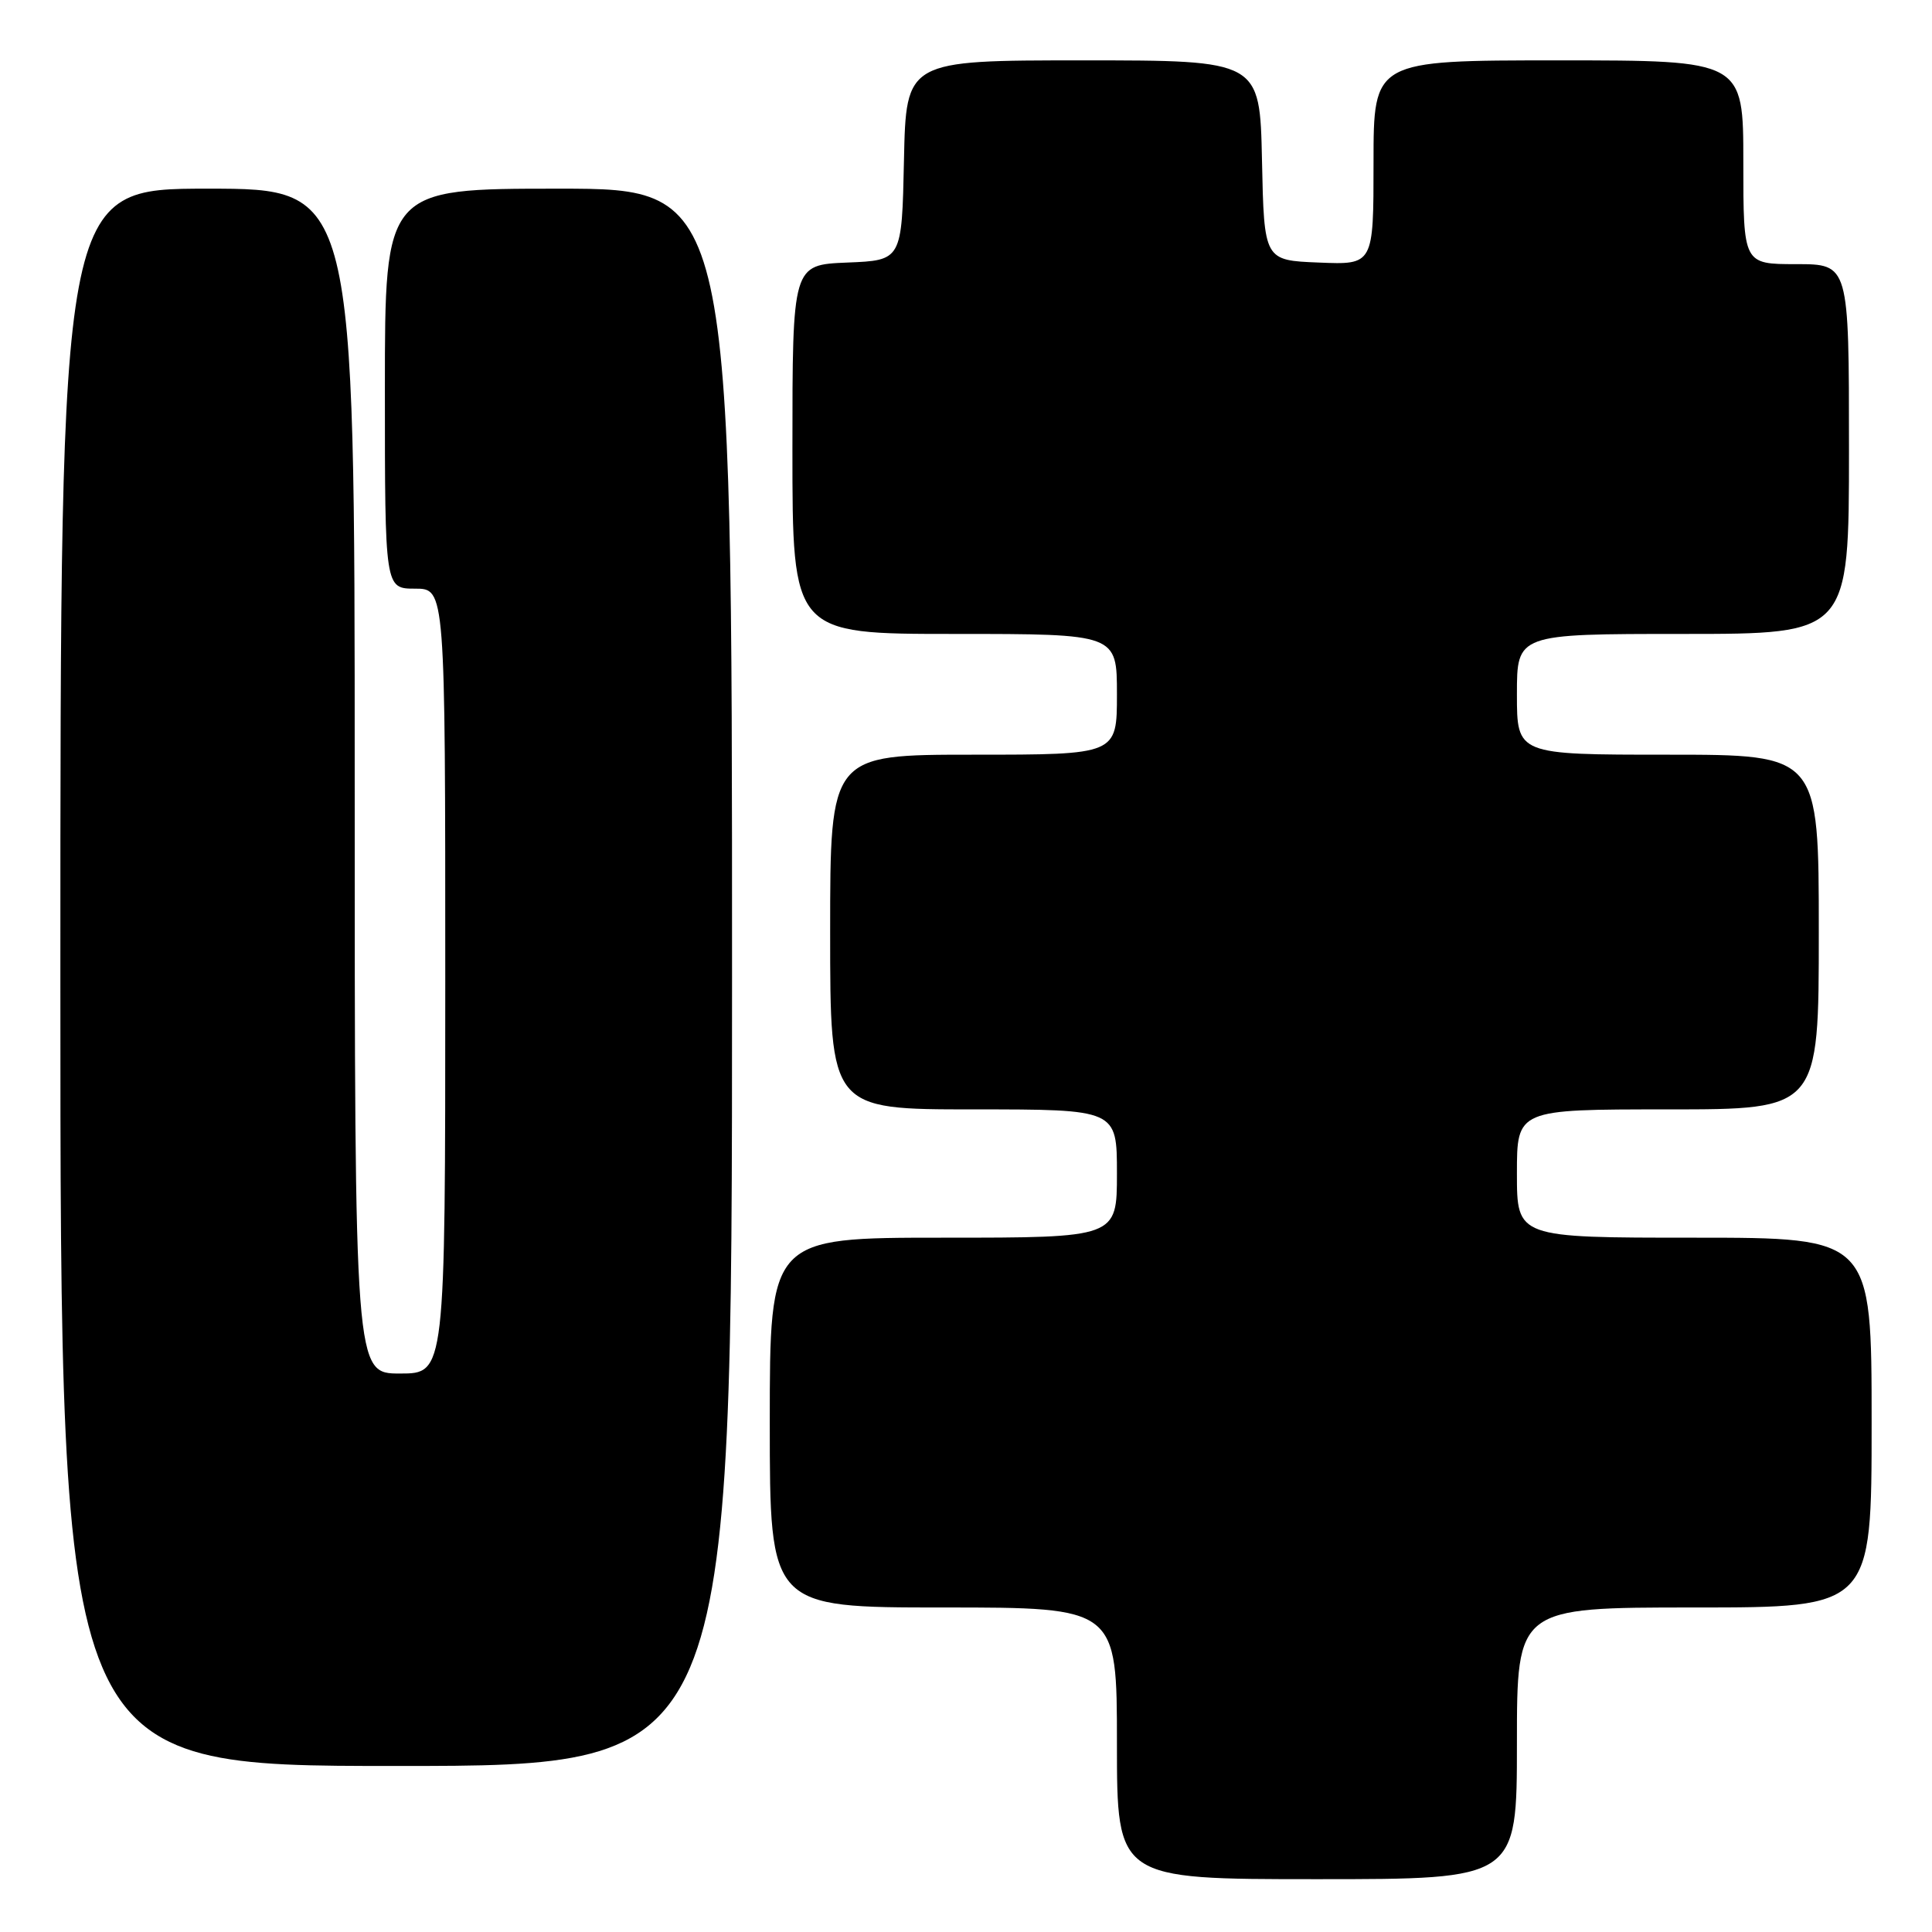 <?xml version="1.0" encoding="UTF-8" standalone="no"?>
<!DOCTYPE svg PUBLIC "-//W3C//DTD SVG 1.1//EN" "http://www.w3.org/Graphics/SVG/1.1/DTD/svg11.dtd" >
<svg xmlns="http://www.w3.org/2000/svg" xmlns:xlink="http://www.w3.org/1999/xlink" version="1.1" viewBox="0 0 256 256">
 <g >
 <path fill="currentColor"
d=" M 201.00 231.00 C 201.00 213.00 201.00 213.00 224.50 213.00 C 248.00 213.00 248.00 213.00 248.00 188.50 C 248.00 164.00 248.00 164.00 224.50 164.00 C 201.00 164.00 201.00 164.00 201.00 155.50 C 201.00 147.00 201.00 147.00 221.00 147.00 C 241.00 147.00 241.00 147.00 241.00 123.50 C 241.00 100.00 241.00 100.00 221.00 100.00 C 201.00 100.00 201.00 100.00 201.00 92.00 C 201.00 84.00 201.00 84.00 223.00 84.00 C 245.00 84.00 245.00 84.00 245.00 59.50 C 245.00 35.00 245.00 35.00 238.00 35.00 C 231.00 35.00 231.00 35.00 231.00 21.50 C 231.00 8.00 231.00 8.00 206.50 8.00 C 182.00 8.00 182.00 8.00 182.00 21.54 C 182.00 35.09 182.00 35.09 174.75 34.79 C 167.50 34.50 167.50 34.50 167.22 21.25 C 166.94 8.00 166.94 8.00 143.50 8.00 C 120.06 8.00 120.06 8.00 119.78 21.25 C 119.50 34.50 119.50 34.50 112.25 34.79 C 105.00 35.09 105.00 35.09 105.00 59.54 C 105.00 84.00 105.00 84.00 126.50 84.00 C 148.00 84.00 148.00 84.00 148.00 92.00 C 148.00 100.00 148.00 100.00 129.00 100.00 C 110.00 100.00 110.00 100.00 110.00 123.50 C 110.00 147.00 110.00 147.00 129.00 147.00 C 148.00 147.00 148.00 147.00 148.00 155.50 C 148.00 164.00 148.00 164.00 125.00 164.00 C 102.00 164.00 102.00 164.00 102.00 188.50 C 102.00 213.00 102.00 213.00 125.00 213.00 C 148.00 213.00 148.00 213.00 148.00 231.00 C 148.00 249.00 148.00 249.00 174.50 249.00 C 201.00 249.00 201.00 249.00 201.00 231.00 Z  M 97.00 129.50 C 97.00 25.00 97.00 25.00 74.00 25.00 C 51.00 25.00 51.00 25.00 51.00 51.50 C 51.00 78.00 51.00 78.00 55.00 78.00 C 59.00 78.00 59.00 78.00 59.00 130.00 C 59.00 182.00 59.00 182.00 53.00 182.00 C 47.00 182.00 47.00 182.00 47.00 103.50 C 47.00 25.00 47.00 25.00 27.50 25.00 C 8.00 25.00 8.00 25.00 8.00 129.50 C 8.00 234.00 8.00 234.00 52.50 234.00 C 97.00 234.00 97.00 234.00 97.00 129.50 Z "/>
</g>
</svg>